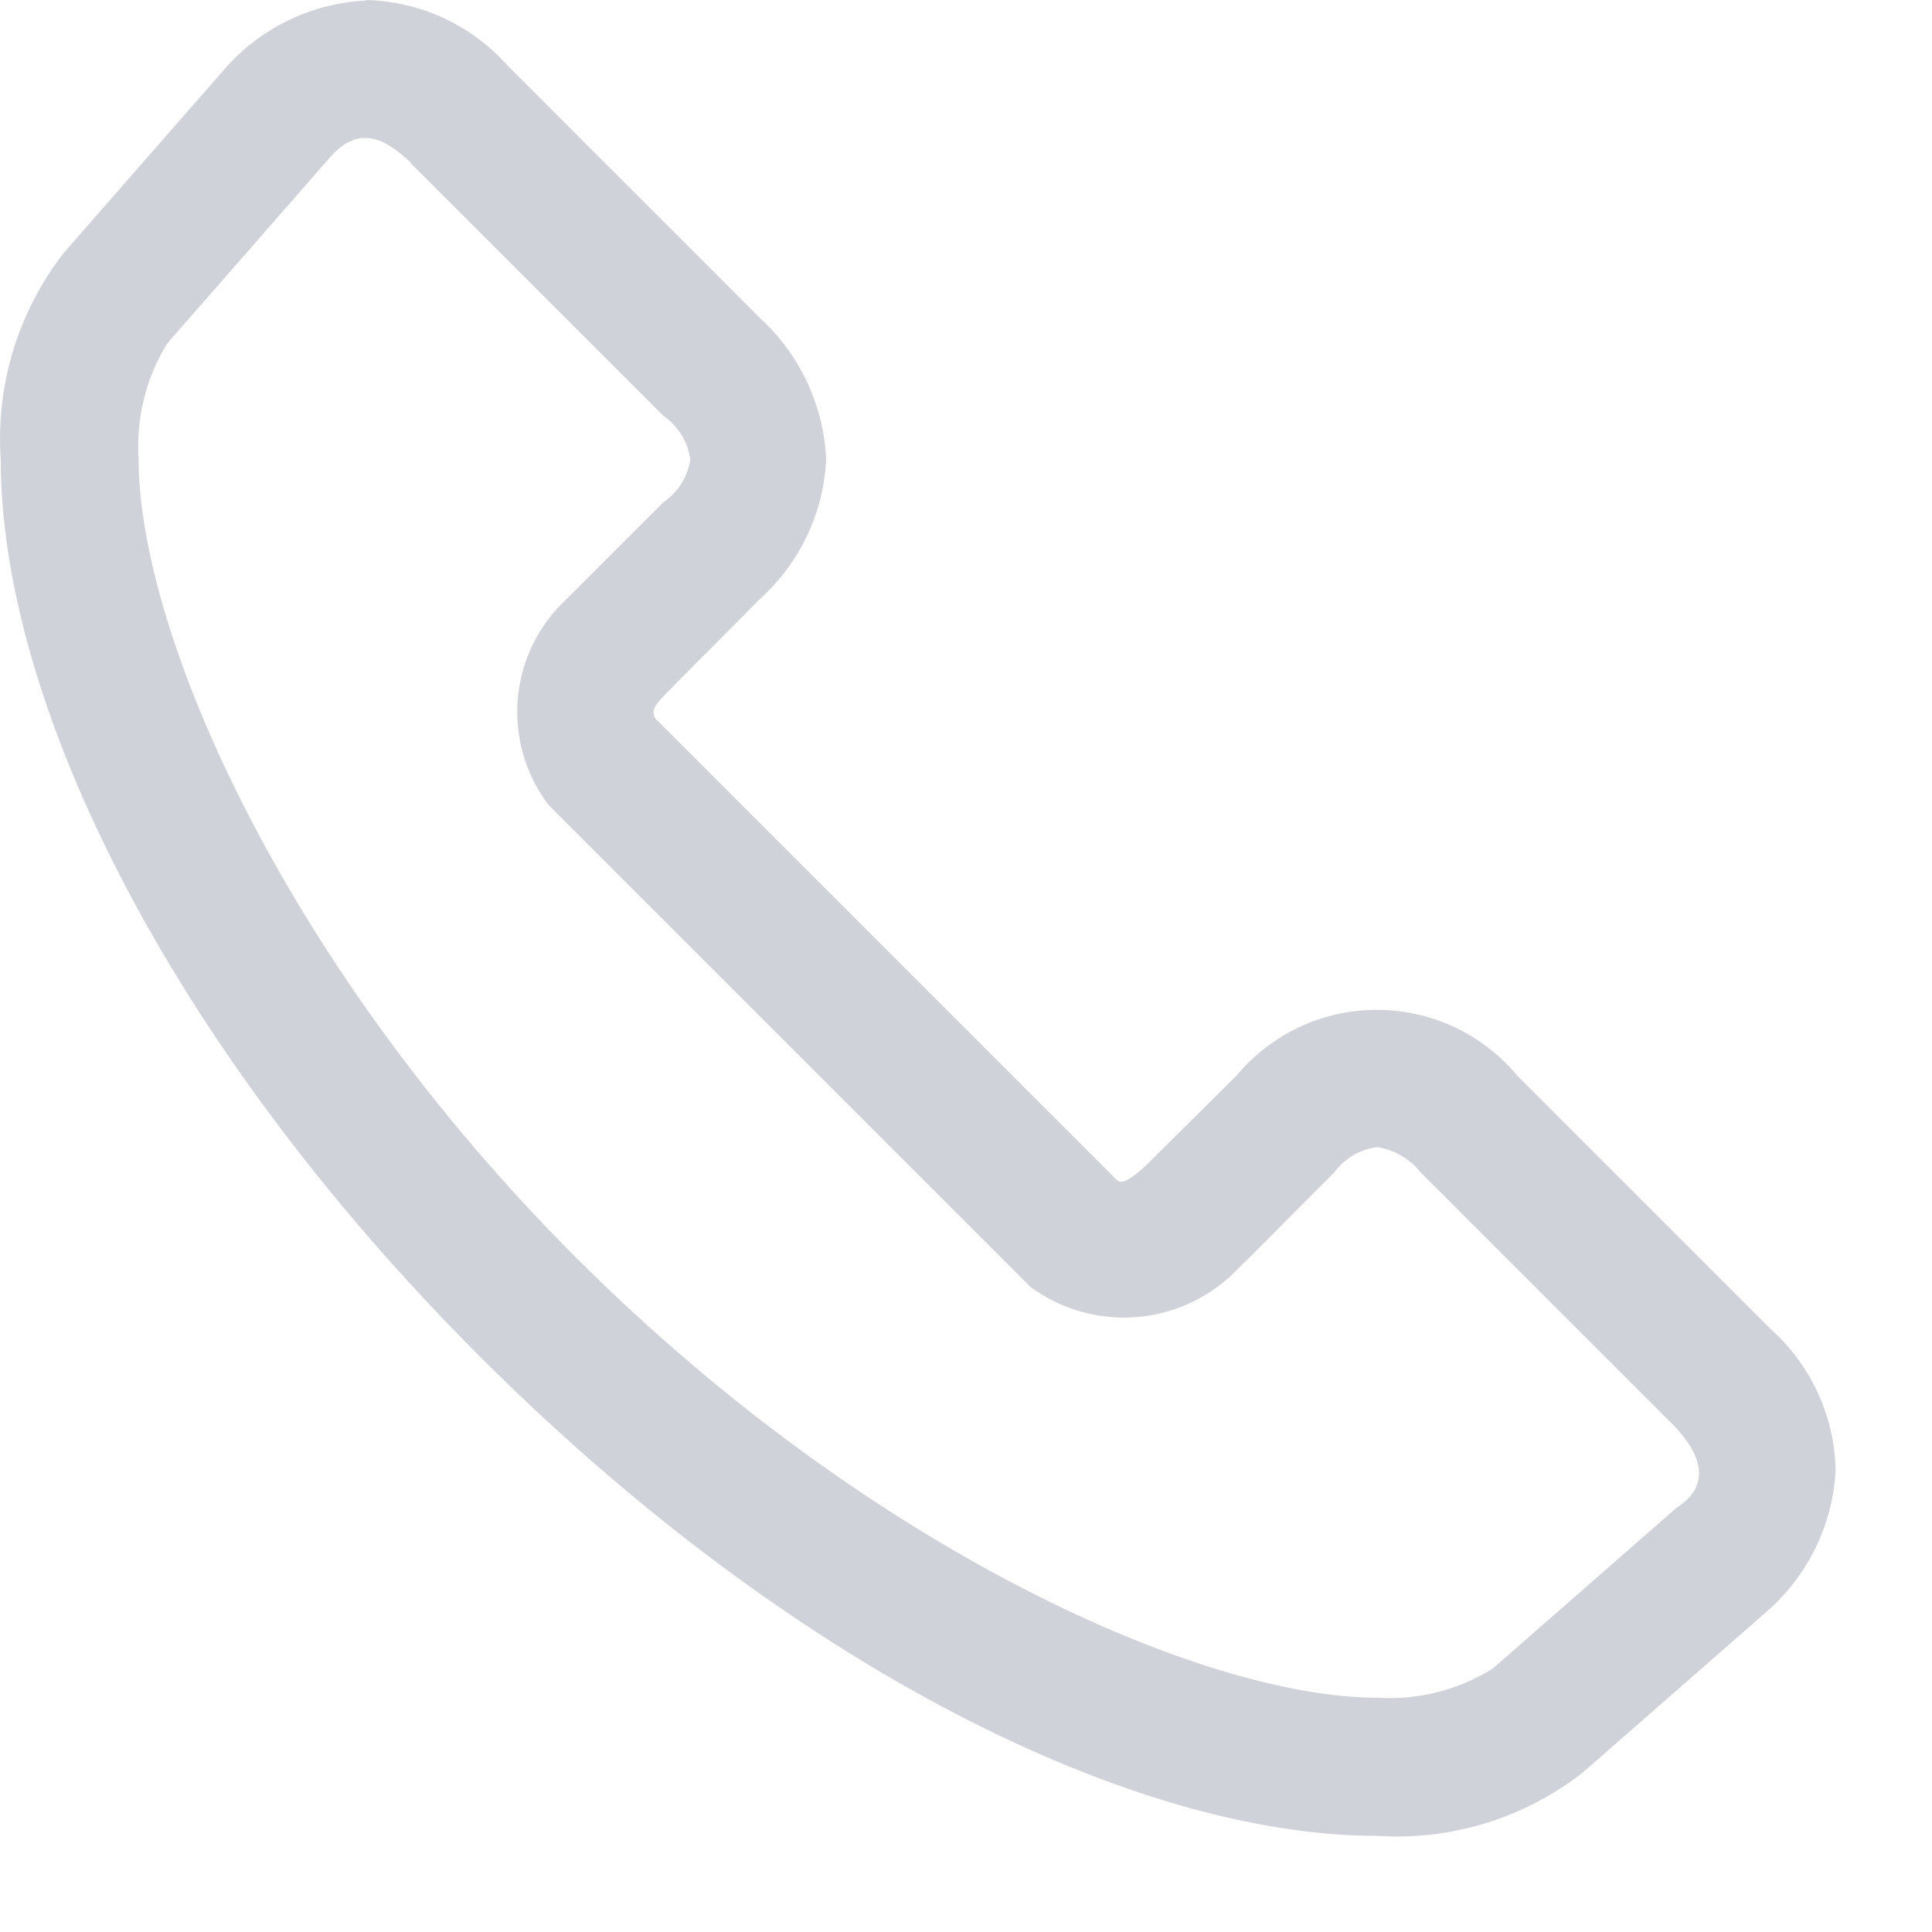 <svg width="16" height="16" viewBox="0 0 16 16" fill="none" xmlns="http://www.w3.org/2000/svg">
<path d="M3.034 0.004C2.809 0.015 2.589 0.071 2.387 0.169C2.185 0.267 2.005 0.404 1.858 0.574L0.528 2.094C0.15 2.581 -0.036 3.189 0.006 3.804C0.006 5.816 1.39 8.649 3.972 11.232C6.554 13.815 9.394 15.204 11.406 15.204C12.017 15.244 12.622 15.058 13.106 14.681L14.626 13.351C14.796 13.204 14.935 13.024 15.034 12.822C15.133 12.62 15.19 12.4 15.202 12.175C15.197 11.952 15.146 11.732 15.052 11.53C14.958 11.327 14.823 11.147 14.656 10.999L12.566 8.909C12.424 8.738 12.246 8.601 12.045 8.506C11.844 8.412 11.624 8.363 11.402 8.363C11.18 8.363 10.961 8.412 10.76 8.506C10.559 8.601 10.381 8.738 10.239 8.909L9.485 9.657C9.362 9.766 9.297 9.809 9.253 9.776L5.429 5.952C5.377 5.874 5.458 5.811 5.502 5.758C5.512 5.746 6.296 4.958 6.296 4.958C6.459 4.811 6.591 4.633 6.685 4.434C6.779 4.235 6.832 4.02 6.842 3.8C6.82 3.355 6.624 2.937 6.296 2.636L4.206 0.546C4.058 0.379 3.877 0.244 3.675 0.15C3.472 0.056 3.253 0.005 3.03 0L3.034 0.004ZM3.402 1.352L5.492 3.442C5.553 3.484 5.605 3.538 5.644 3.602C5.683 3.665 5.708 3.736 5.717 3.81C5.705 3.881 5.679 3.948 5.64 4.009C5.602 4.069 5.551 4.121 5.492 4.161L4.692 4.961C4.459 5.176 4.316 5.47 4.288 5.786C4.261 6.101 4.352 6.416 4.544 6.668L8.534 10.658C8.782 10.84 9.086 10.929 9.393 10.909C9.7 10.889 9.99 10.761 10.212 10.548C10.237 10.526 11.051 9.708 11.051 9.708C11.093 9.651 11.146 9.603 11.208 9.567C11.269 9.531 11.337 9.509 11.408 9.5C11.548 9.523 11.675 9.597 11.764 9.708L13.854 11.798C14.168 12.122 14.108 12.345 13.884 12.487L12.364 13.817C12.078 13.996 11.744 14.081 11.408 14.06C9.968 14.06 7.208 12.847 4.782 10.426C2.356 8.005 1.148 5.24 1.148 3.8C1.126 3.464 1.208 3.13 1.385 2.844L2.715 1.324C2.949 1.041 3.165 1.119 3.406 1.351L3.402 1.352Z" fill="#D0D2D9"/>
</svg>
